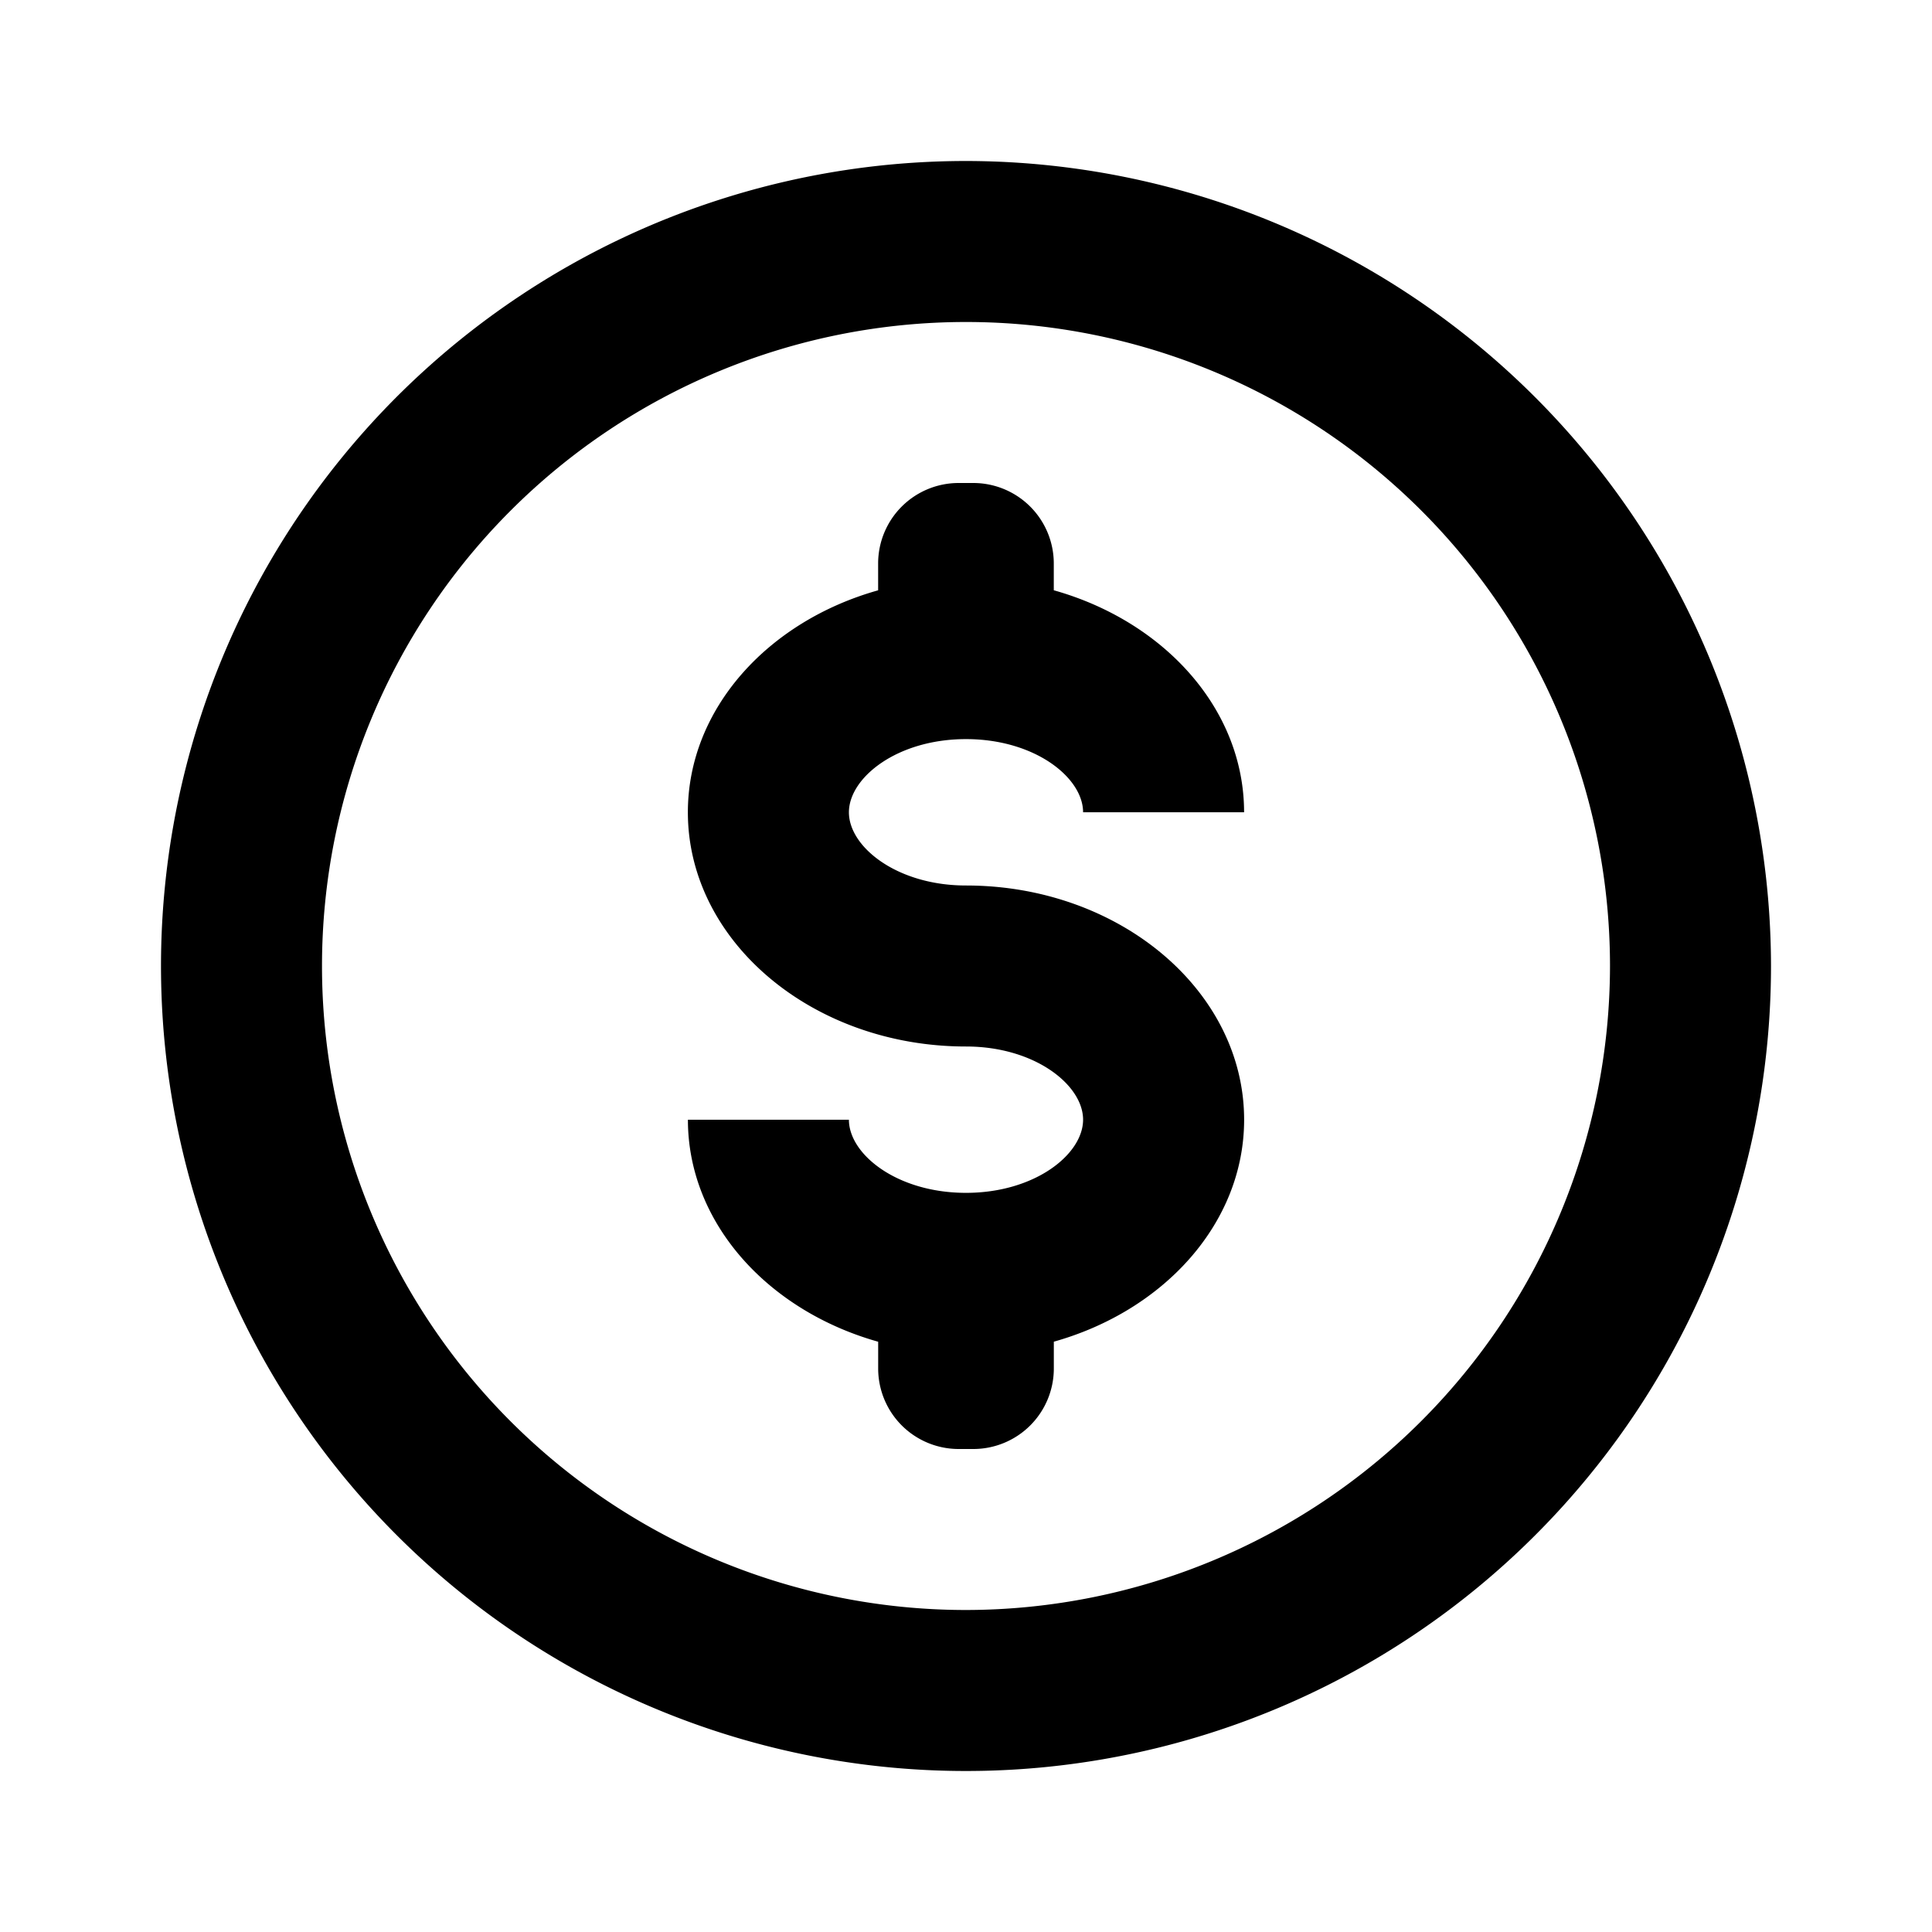 <svg xmlns="http://www.w3.org/2000/svg" xmlns:xlink="http://www.w3.org/1999/xlink" width="48" height="48" viewBox="0 0 48 48">
  <defs>
    <clipPath id="clip-path">
      <rect width="48" height="48"/>
    </clipPath>
  </defs>
  <g id="icones">
    <g opacity="0">
      <g>
        <rect width="48" height="48"/>
        <g clip-path="url(#clip-path)">
          <rect width="48" height="48"/>
        </g>
      </g>
    </g>
    <path d="M24,18.363c1.714,0,2.909.959,2.909,1.818h4c0-2.565-1.985-4.745-4.728-5.516V14a2,2,0,0,0-2-2h-.364a2,2,0,0,0-2,2v.666c-2.742.77-4.727,2.95-4.727,5.516C17.091,23.39,20.19,26,24,26c1.714,0,2.909.959,2.909,1.818S25.714,29.636,24,29.636s-2.909-.958-2.909-1.817h-4c0,2.565,1.985,4.744,4.727,5.516V34a2,2,0,0,0,2,2h.364a2,2,0,0,0,2-2v-.666c2.742-.771,4.728-2.95,4.728-5.516C30.909,24.611,27.81,22,24,22c-1.714,0-2.909-.958-2.909-1.818S22.286,18.363,24,18.363"/>
    <path d="M24,4A20,20,0,1,0,44,24,20.022,20.022,0,0,0,24,4m0,36A16,16,0,1,1,40,24,16.018,16.018,0,0,1,24,40"/>
  </g>
</svg>
